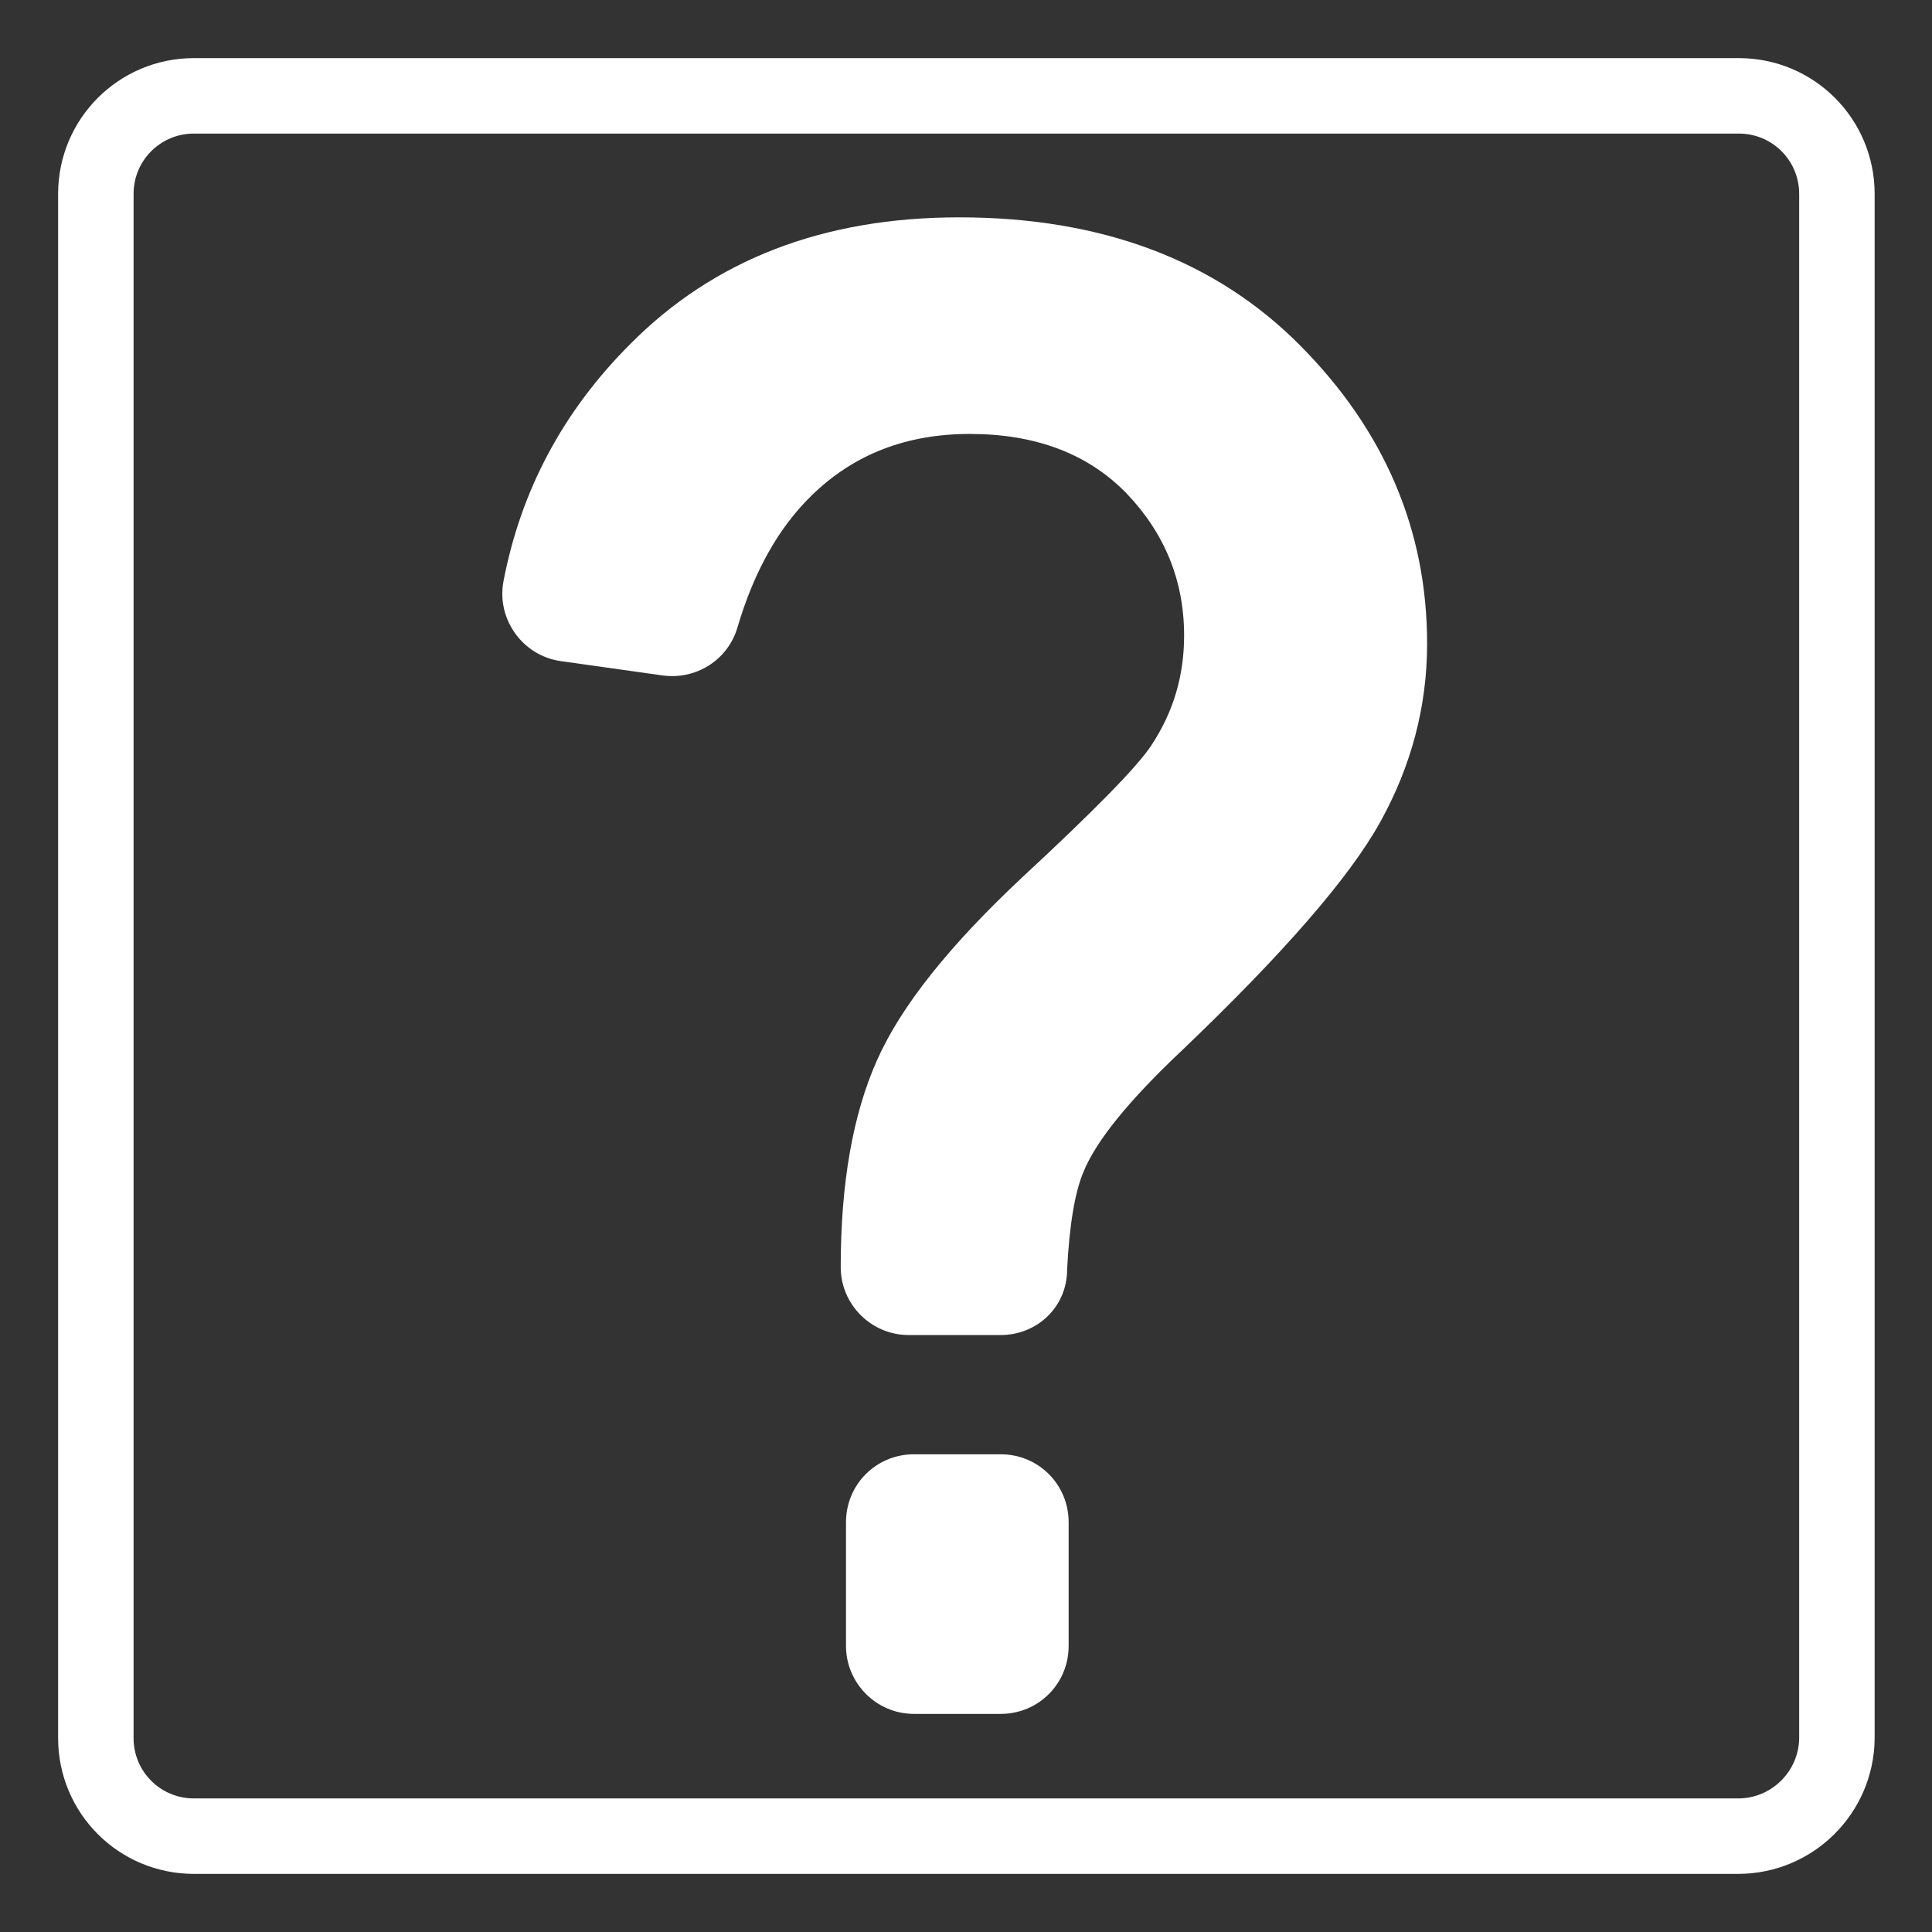 <?xml version="1.0" encoding="utf-8"?>
<!-- Generator: Adobe Illustrator 26.0.1, SVG Export Plug-In . SVG Version: 6.00 Build 0)  -->
<svg version="1.1" id="layer" xmlns="http://www.w3.org/2000/svg" xmlns:xlink="http://www.w3.org/1999/xlink" x="0px" y="0px"
	 viewBox="0 0 256 256" style="enable-background:new 0 0 256 256;" xml:space="preserve">
<rect x="0" y="0" width="256" height="256" fill="#333333" stroke="none"/>
<style type="text/css">
	.st0{fill:none;stroke:#FFFFFF;stroke-width:10;stroke-miterlimit:10;}
	.st1{fill:#FFFFFF;}
</style>
<path class="st0" d="M230.3,243.3H25.7c-7.2,0-13-5.8-13-13V25.7c0-7.2,5.8-13,13-13h204.7c7.2,0,13,5.8,13,13v204.7
	C243.3,237.5,237.5,243.3,230.3,243.3z"/>
<path class="st1" d="M132.6,176.9h-12.2c-4.9,0-9-4-9-9v0c0-11.1,1.6-20.2,4.8-27.4c3.2-7.2,9.6-15.2,19.2-24.2
	c9.6-8.9,15.4-14.8,17.2-17.6c2.9-4.4,4.3-9.2,4.3-14.5c0-7.3-2.6-13.6-7.7-18.9c-5.1-5.2-12-7.8-20.7-7.8c-8.4,0-15.4,2.7-21,8.2
	c-4.3,4.2-7.6,10-9.8,17.5c-1.3,4.3-5.5,6.9-9.9,6.3l-13.5-1.9c-5-0.7-8.5-5.5-7.6-10.5c2.3-12.1,7.9-22.6,16.8-31.5
	c11.1-11.2,25.6-16.8,43.6-16.8c18.9,0,34,5.7,45.2,17c11.2,11.3,16.8,24.5,16.8,39.5c0,8.3-2.1,16.2-6.2,23.6
	c-4.1,7.4-12.9,17.5-26.3,30.3c-7,6.6-11.3,11.9-13,16c-1.2,2.8-1.9,7.2-2.2,13C141.4,173.2,137.4,176.9,132.6,176.9z M112.1,218.1
	v-16.4c0-5,4-9,9-9h11.5c5,0,9,4,9,9v16.4c0,5-4,9-9,9h-11.5C116.1,227.1,112.1,223,112.1,218.1L112.1,218.1z"/>
</svg>
